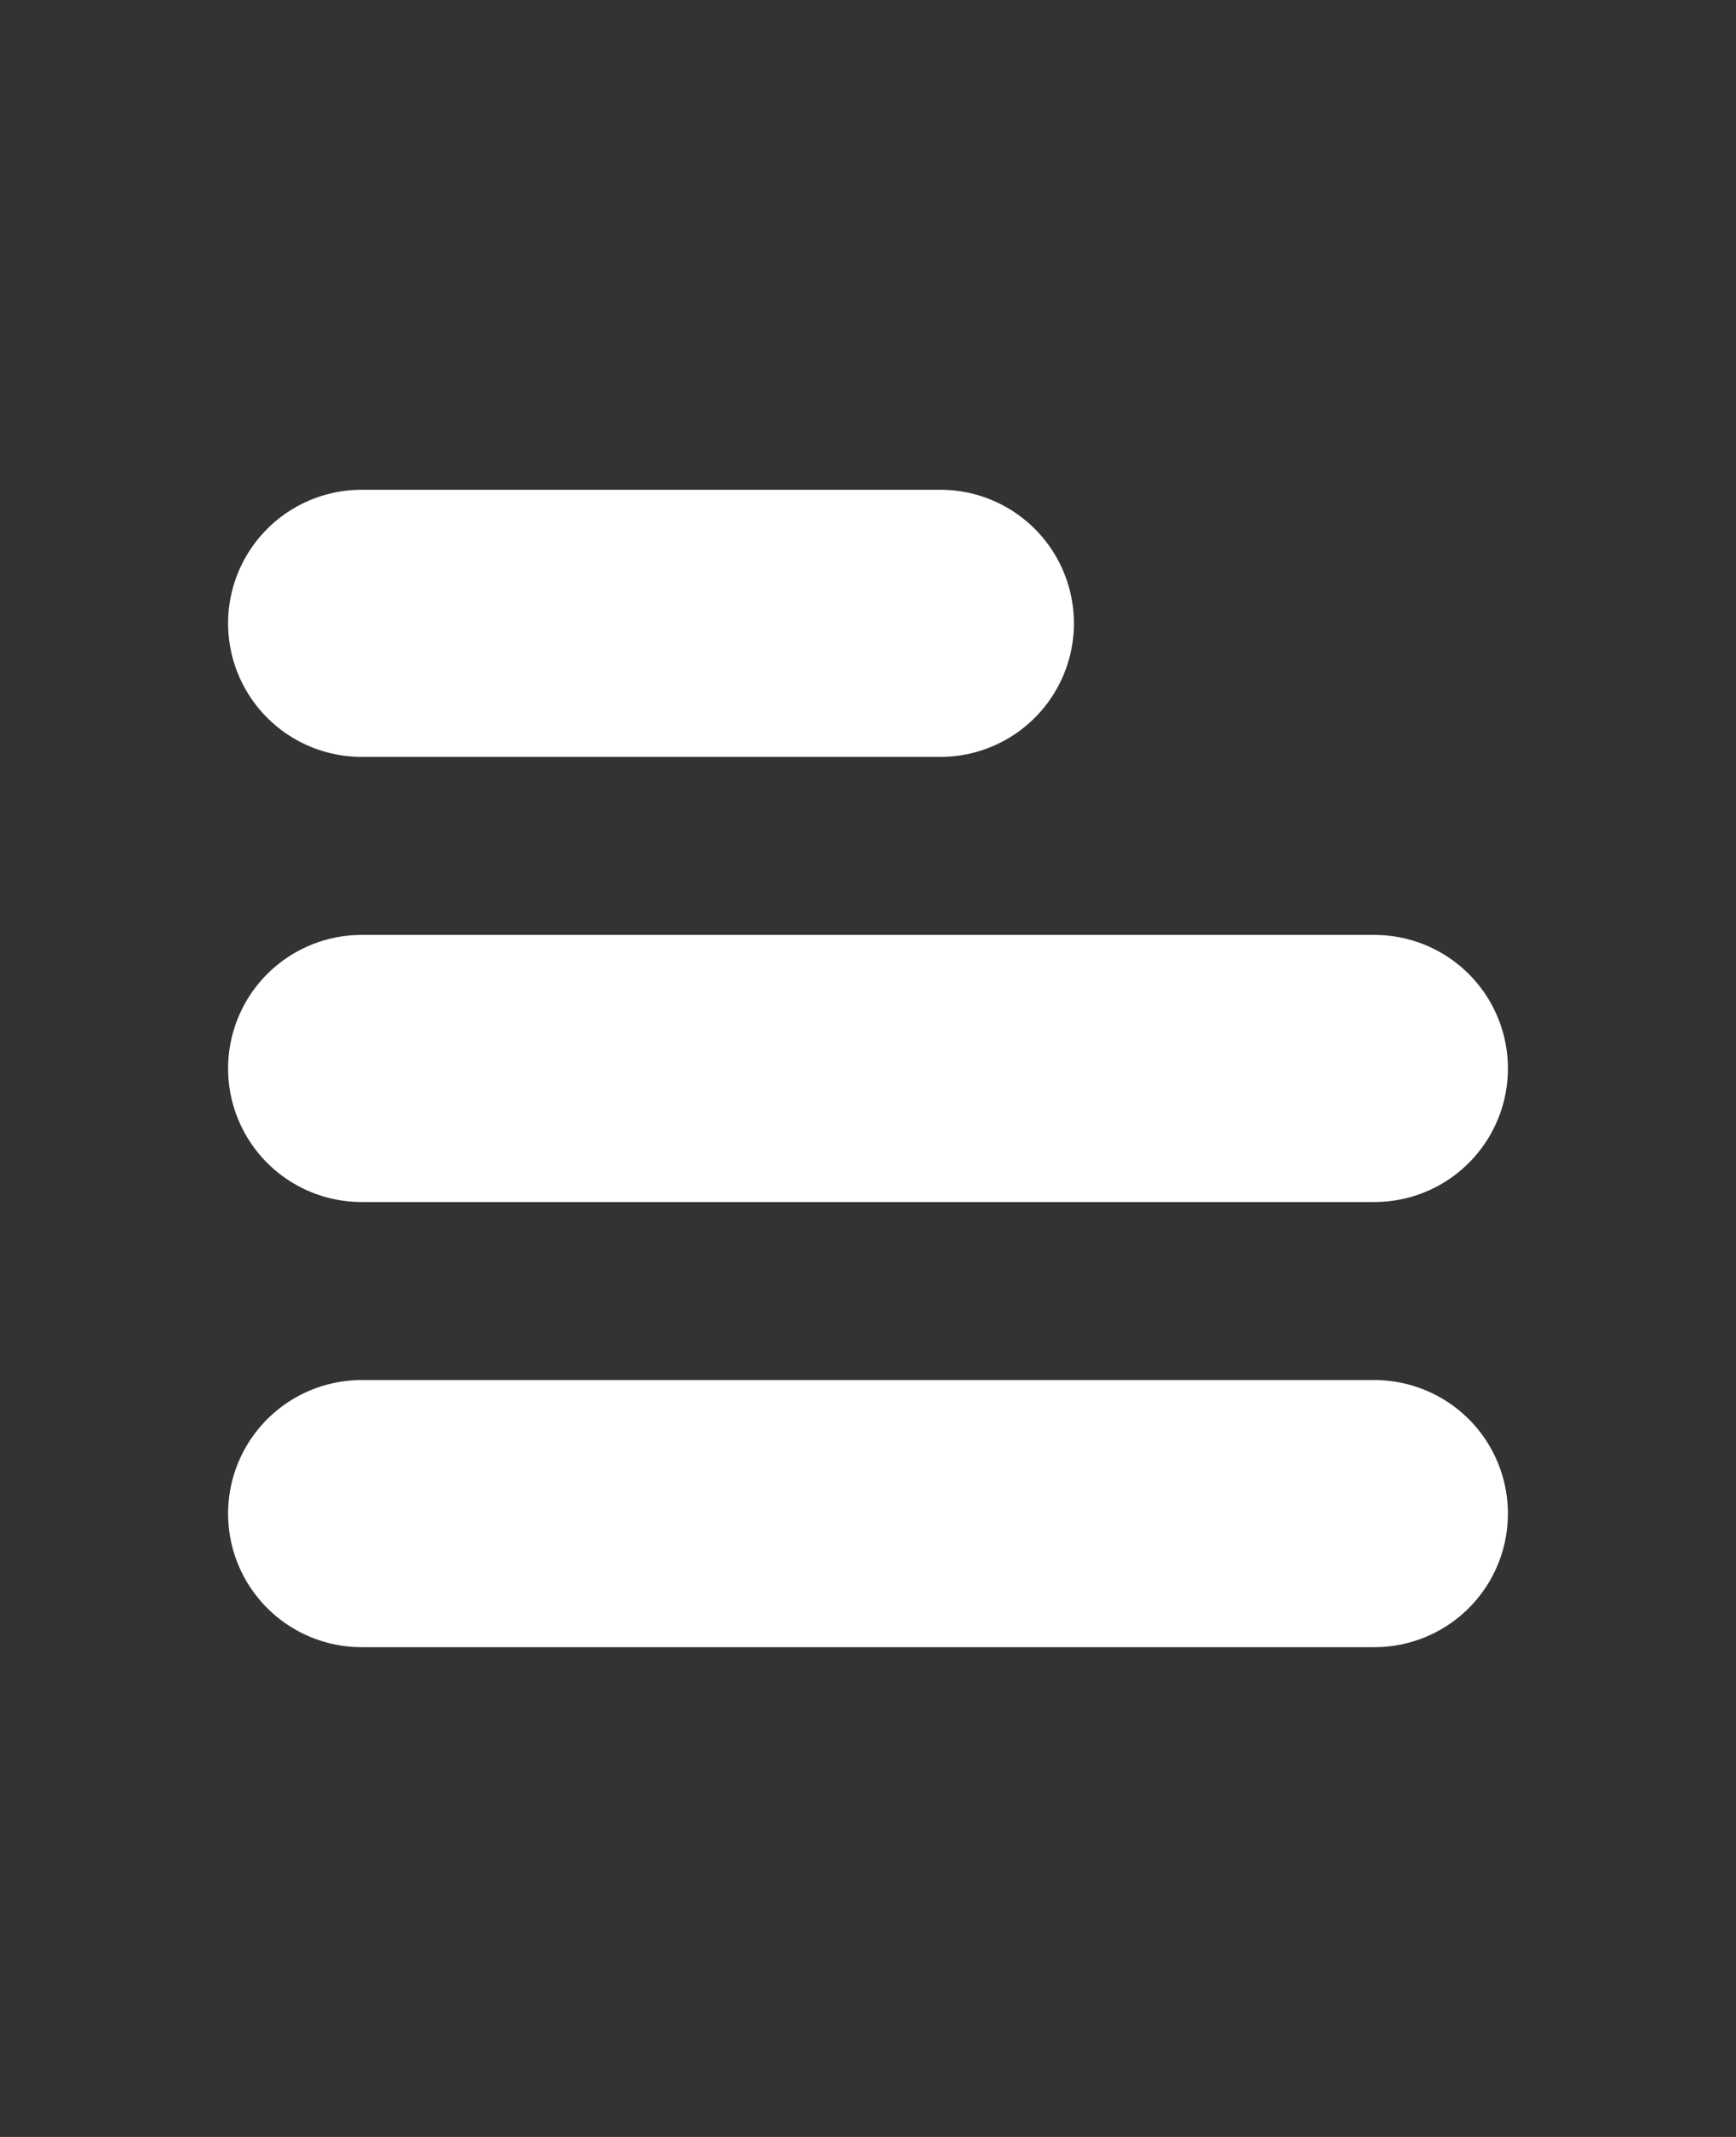<svg width="13" height="16" viewBox="0 0 13 16" fill="none" xmlns="http://www.w3.org/2000/svg">
<rect x="0" y="0" width="13" height="16" fill="#333333" stroke="none"/>
<path d="M2.708 11.333H10.292M2.708 8H10.292M2.708 4.667H7.042" stroke="white" stroke-width="2" stroke-linecap="round" stroke-linejoin="round"/>
</svg>
